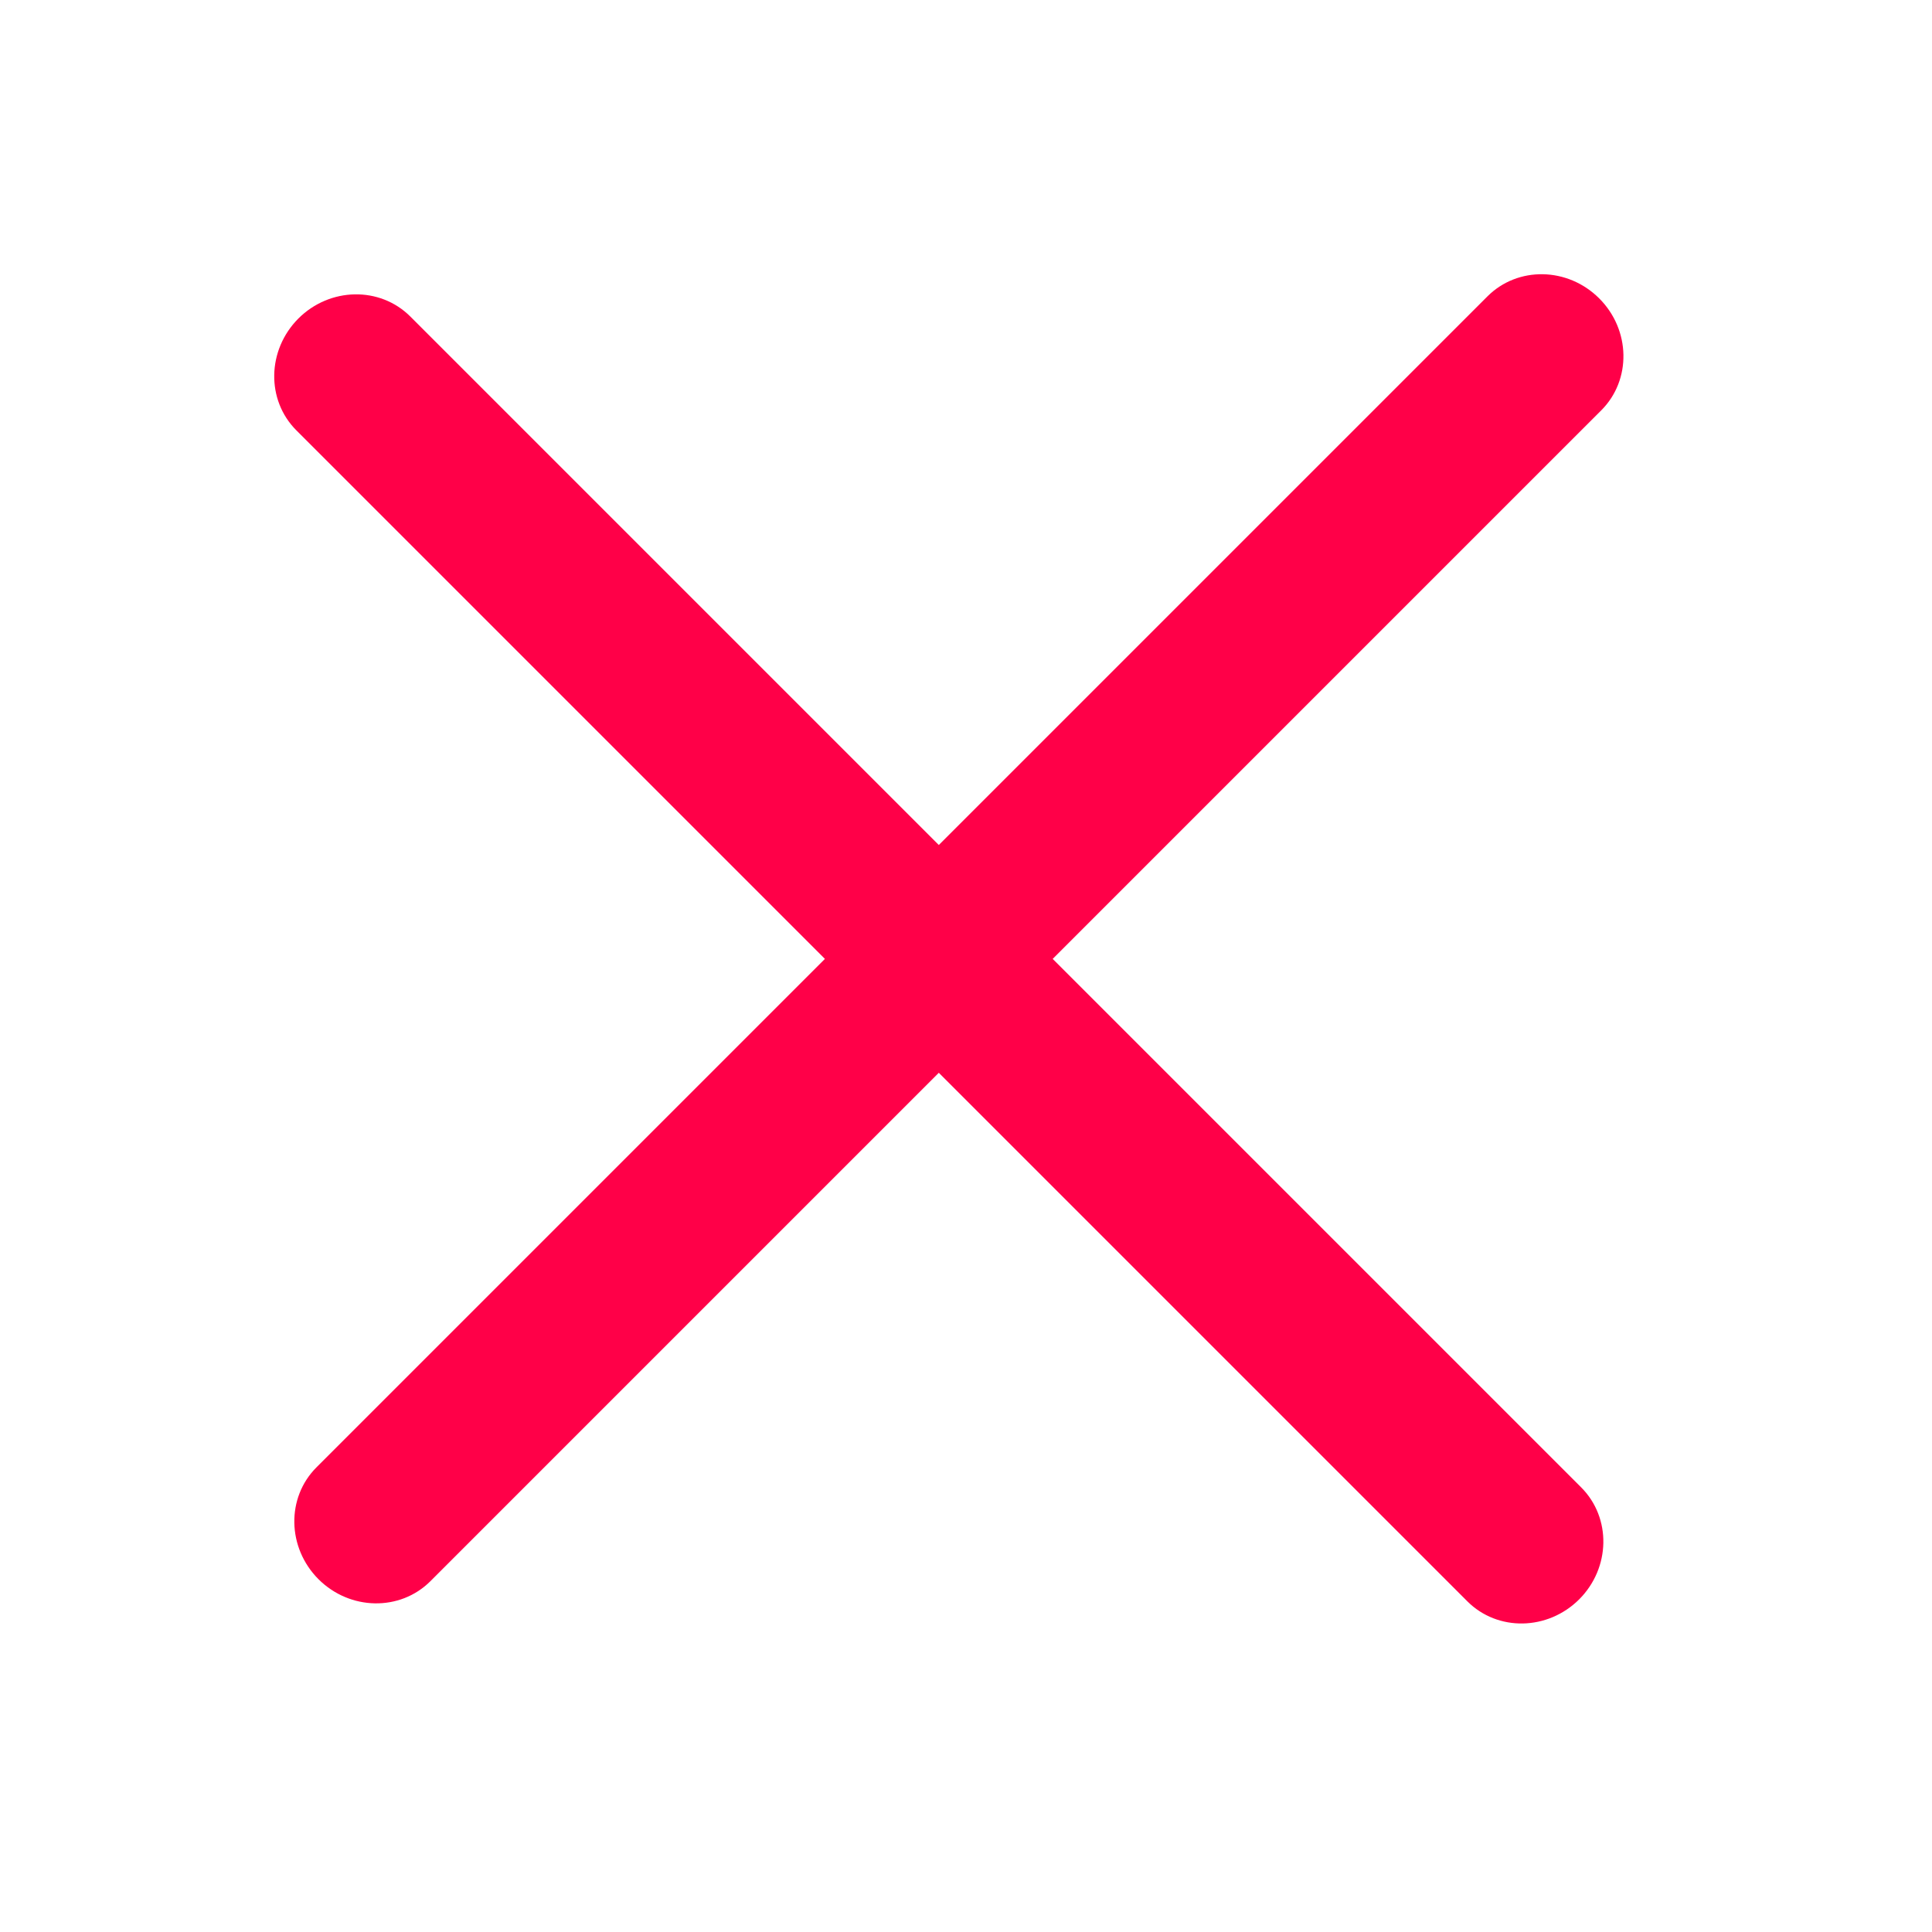<svg width="20" height="20" viewBox="0 0 20 20" fill="none" xmlns="http://www.w3.org/2000/svg">
<path fill-rule="evenodd" clip-rule="evenodd" d="M3.089 3.297C3.415 2.972 3.933 2.963 4.247 3.276L16.369 15.398C16.682 15.712 16.673 16.23 16.348 16.556C16.022 16.881 15.504 16.891 15.19 16.577L3.068 4.455C2.754 4.141 2.764 3.623 3.089 3.297Z" fill="#FF0048"/>
<path fill-rule="evenodd" clip-rule="evenodd" d="M3.297 16.348C2.972 16.022 2.962 15.504 3.276 15.19L15.398 3.068C15.712 2.754 16.23 2.764 16.555 3.089C16.881 3.415 16.89 3.933 16.577 4.247L4.455 16.369C4.141 16.682 3.623 16.673 3.297 16.348Z" fill="#FF0048"/>
</svg>
